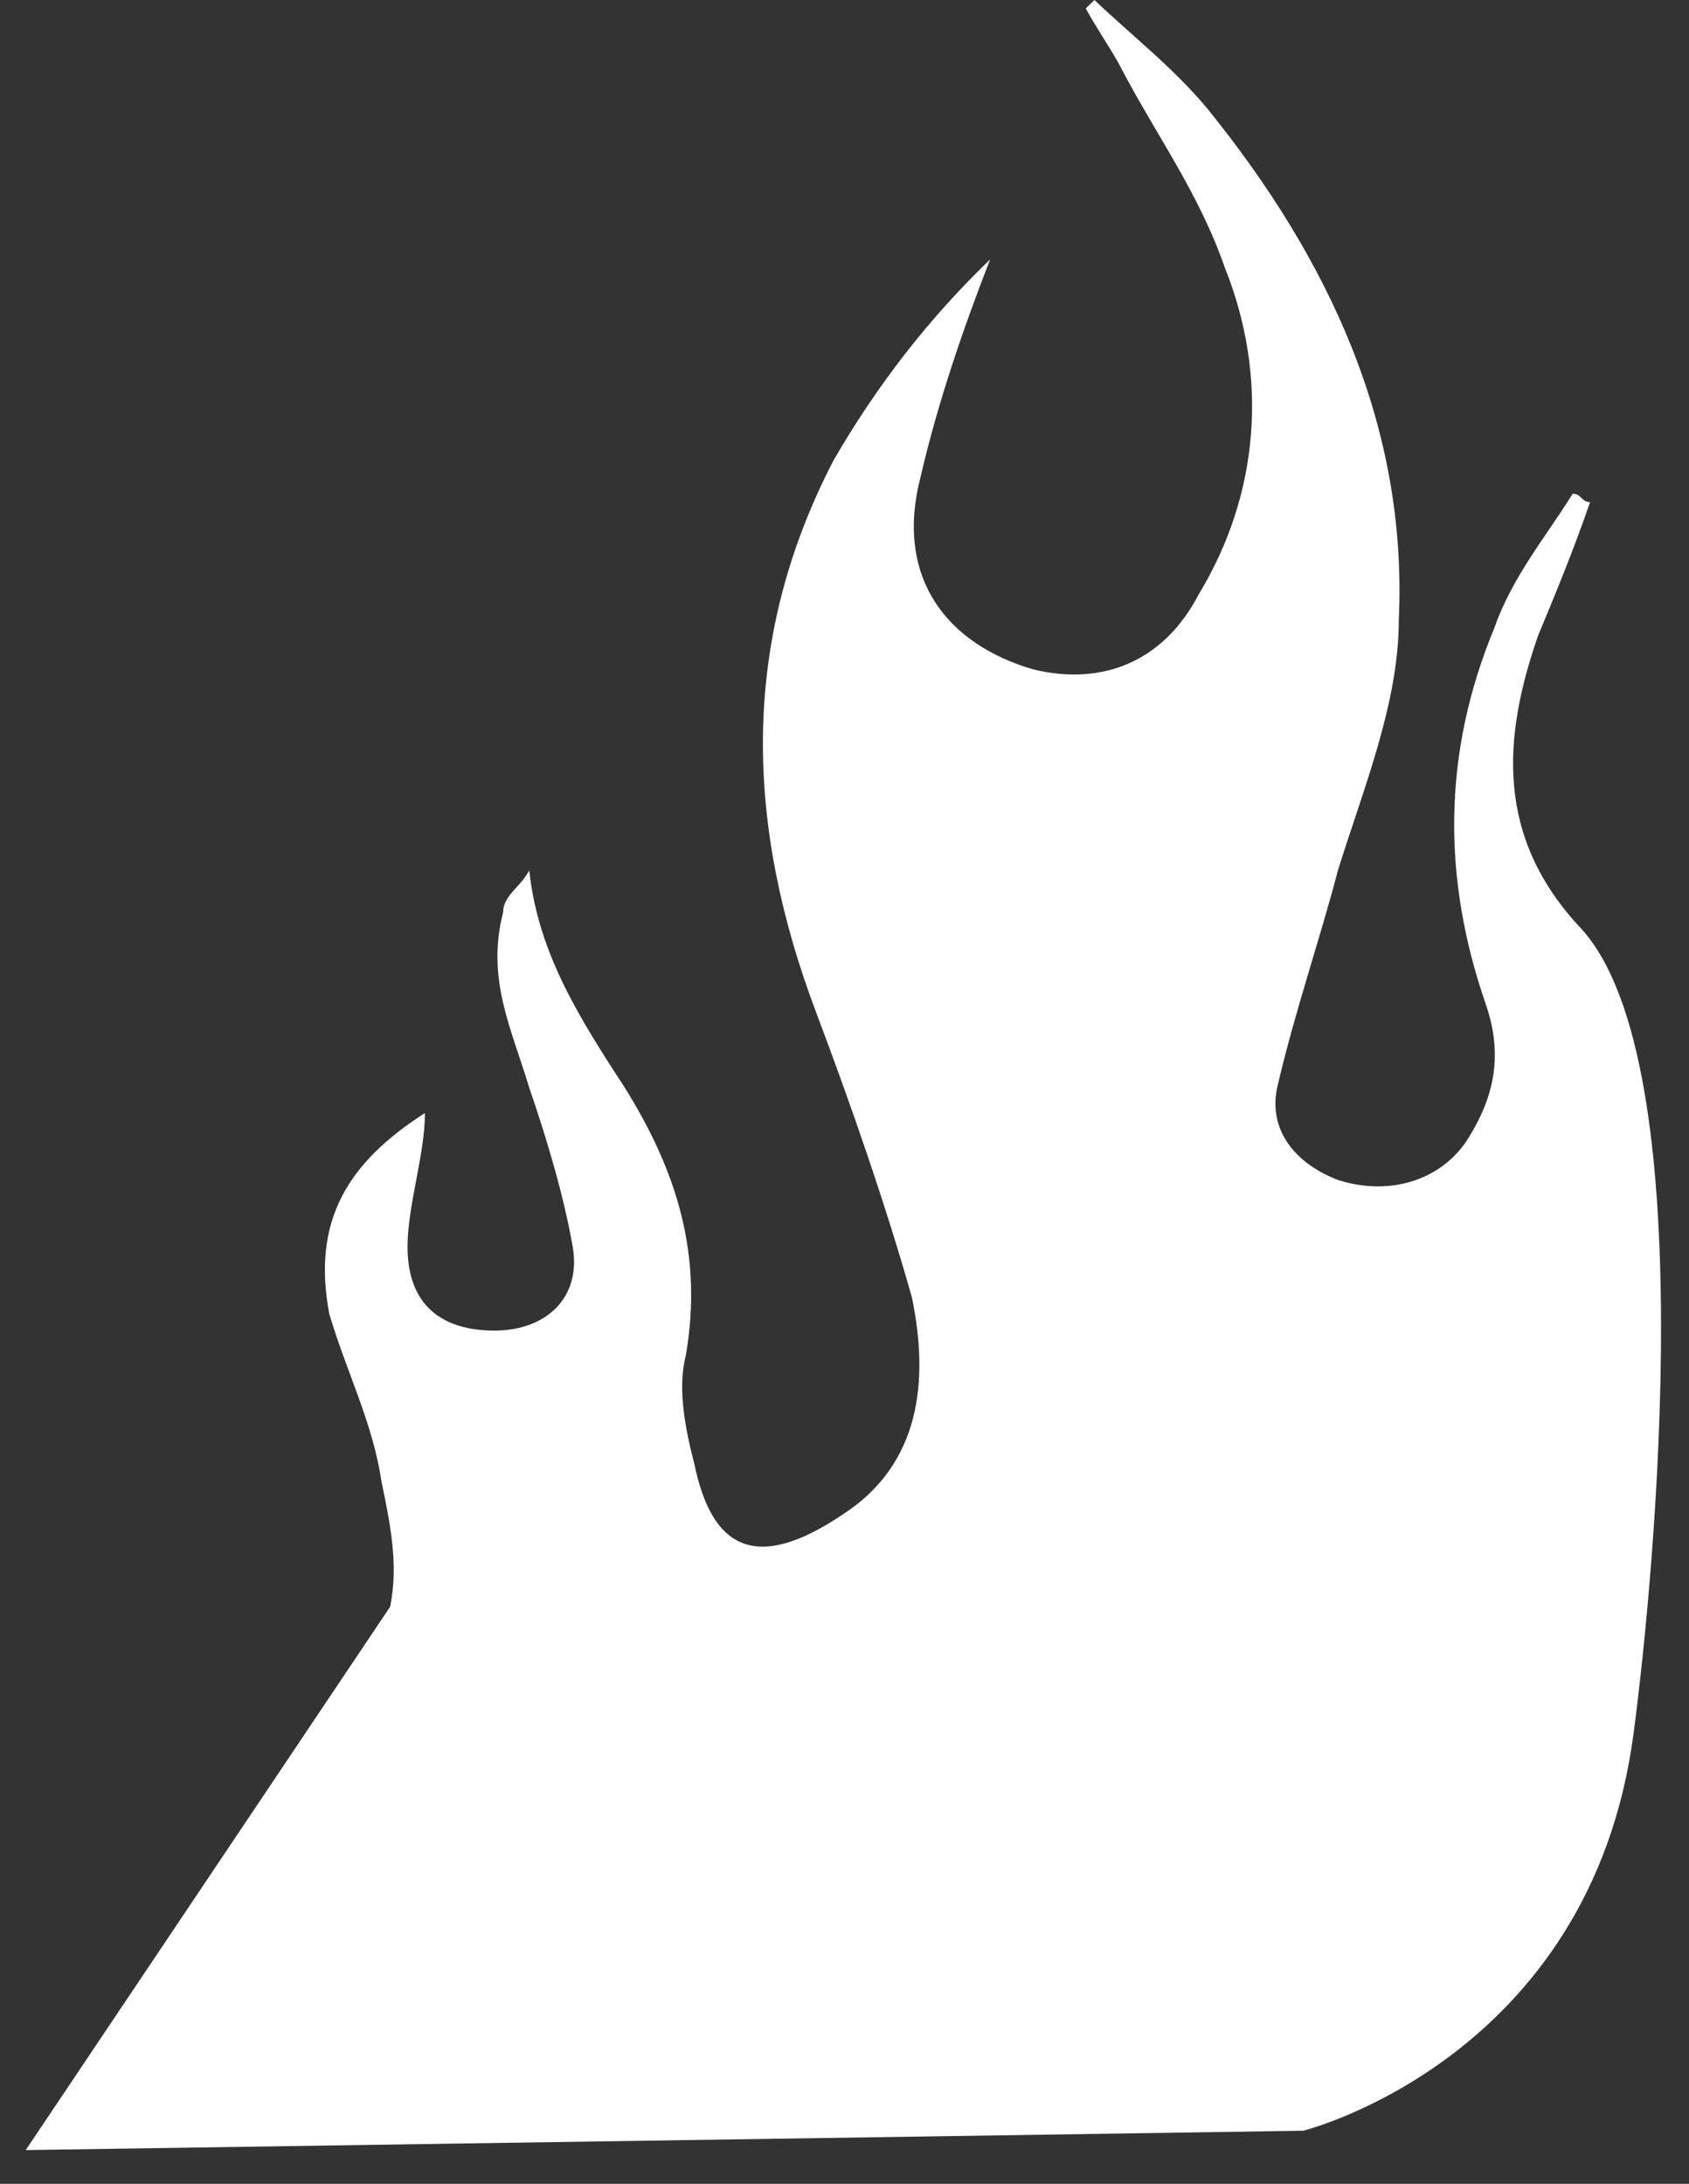 <svg width="41" height="53" viewBox="0 0 41 53" fill="none" xmlns="http://www.w3.org/2000/svg">
<rect x="0" y="0" width="41" height="53" fill="#333333" stroke="none"/>
<path d="M9.259 35.949C9.47 36.965 9.681 37.98 9.47 38.996L0.624 52.182L31.634 51.712C31.634 51.712 38.605 49.982 39.653 42.081C40.164 38.231 41.344 25.794 38.389 22.544C36.278 20.31 36.489 17.873 37.333 15.436C37.755 14.42 38.177 13.405 38.599 12.186C38.388 12.186 38.389 11.983 38.177 11.983C37.544 12.999 36.7 14.014 36.278 15.233C35.011 18.279 35.011 21.326 36.067 24.372C36.489 25.591 36.278 26.607 35.644 27.622C35.011 28.637 33.745 29.044 32.478 28.637C31.423 28.231 30.79 27.419 31.001 26.403C31.423 24.575 32.056 22.747 32.478 21.123C33.111 19.092 33.956 17.061 33.956 15.03C34.167 10.358 32.267 6.296 29.312 2.64C28.468 1.625 27.412 0.812 26.568 3.05176e-05L26.357 0.203C26.568 0.609 26.99 1.219 27.201 1.625C28.046 3.25 29.101 4.671 29.734 6.499C30.79 9.14 30.578 11.983 29.101 14.42C28.257 16.045 26.779 16.654 25.09 16.248C22.98 15.639 21.713 14.014 22.346 11.577C22.768 9.749 23.402 7.921 24.035 6.296C22.557 7.718 21.291 9.343 20.235 11.171C17.914 15.639 18.125 20.107 19.813 24.575C20.658 26.81 21.502 29.247 22.135 31.481C22.557 33.512 22.346 35.543 20.447 36.762C18.336 38.183 17.28 37.574 16.858 35.543C16.647 34.73 16.436 33.715 16.647 32.903C17.069 30.465 16.436 28.434 15.17 26.403C14.114 24.779 13.059 23.154 12.848 21.123C12.637 21.529 12.214 21.732 12.214 22.138C11.792 23.763 12.425 24.982 12.848 26.403C13.27 27.622 13.692 29.044 13.903 30.262C14.114 31.481 13.27 32.293 12.003 32.293C10.737 32.293 9.893 31.684 9.893 30.262C9.893 29.247 10.315 28.028 10.315 27.013C8.415 28.231 7.571 29.653 7.993 31.887C8.415 33.309 9.048 34.527 9.259 35.949Z" fill="white"/>
</svg>
